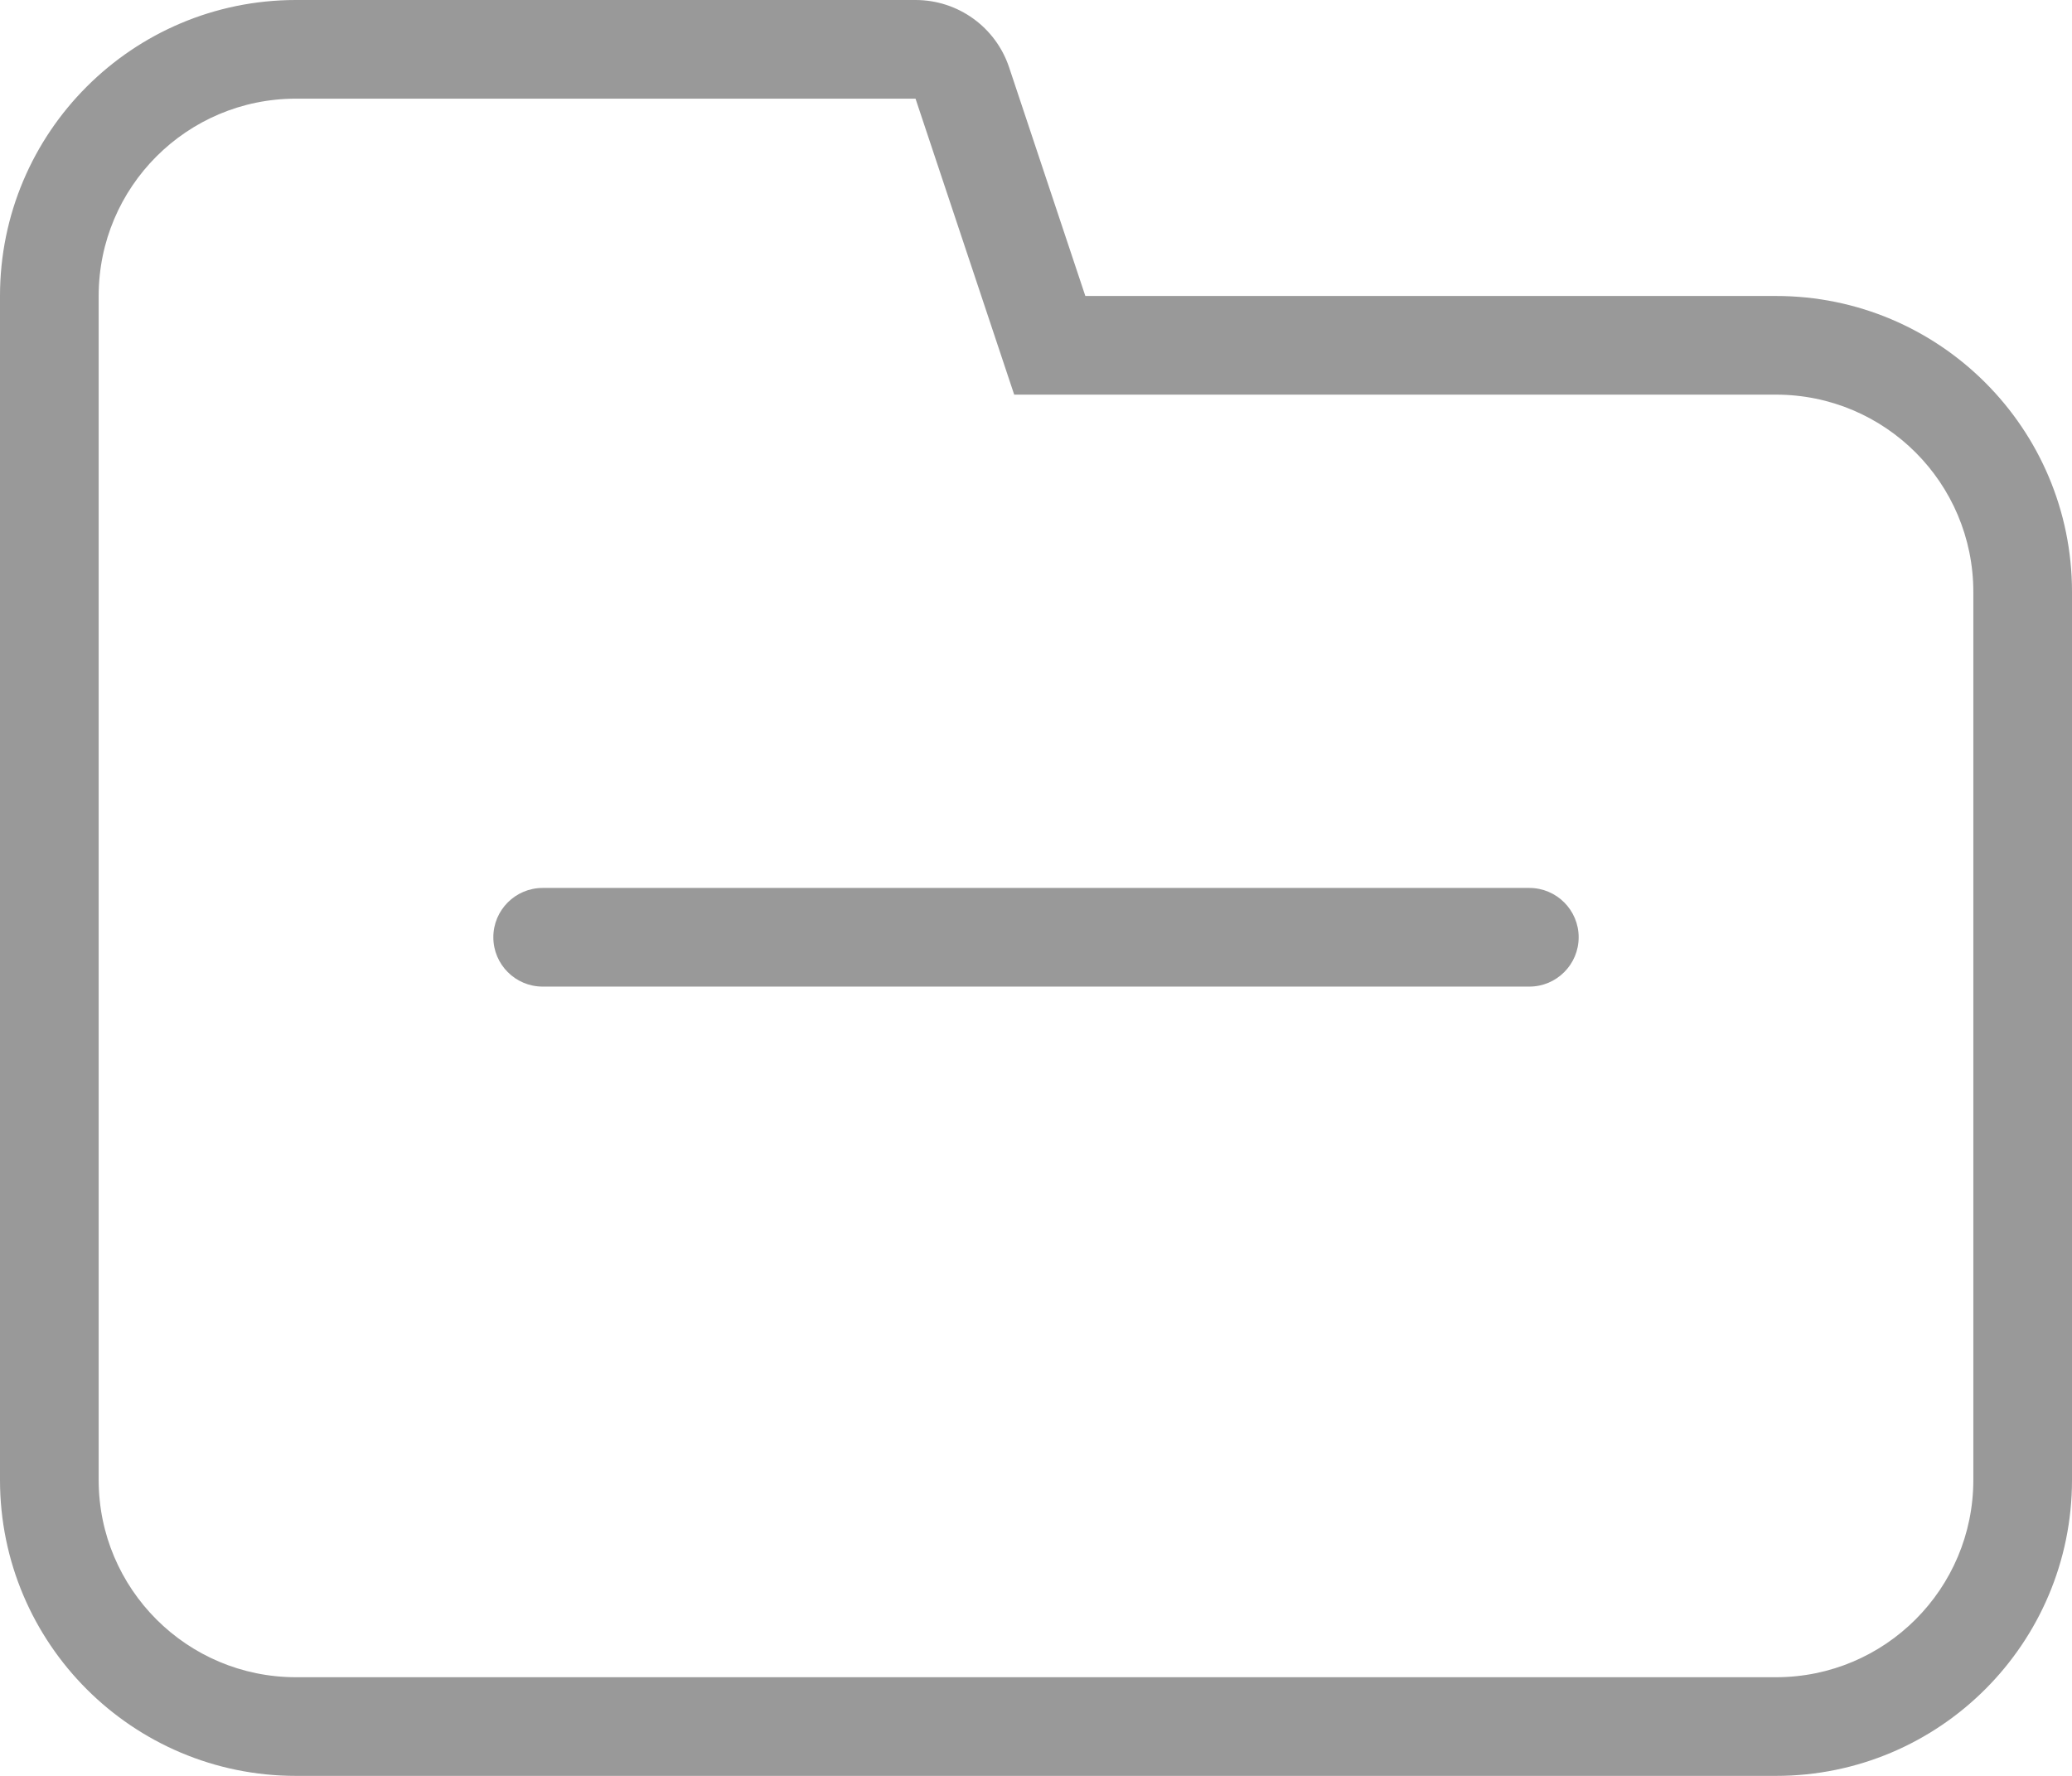 <?xml version="1.0" encoding="UTF-8"?>
<svg width="21px" height="18px" viewBox="0 0 21 18" version="1.1" xmlns="http://www.w3.org/2000/svg" xmlns:xlink="http://www.w3.org/1999/xlink">
    <!-- Generator: Sketch 52.1 (67048) - http://www.bohemiancoding.com/sketch -->
    <title>合并形状</title>
    <desc>Created with Sketch.</desc>
    <g id="管理员" stroke="none" stroke-width="1" fill="none" fill-rule="evenodd">
        <g id="医生_患者详情_医生提醒" transform="translate(-1476, -825)" fill="#999999" fill-rule="nonzero">
            <path d="M1479,826 C1477.895,826 1477,826.895 1477,828 L1477,840 C1477,841.105 1477.895,842 1479,842 L1494,842 C1495.105,842 1496,841.105 1496,840 L1496,831 C1496,829.895 1495.105,829 1494,829 L1486.279,829 L1485.279,826 L1479,826 Z M1479,825 L1485.279,825 C1485.71,825 1486.092,825.275 1486.228,825.684 L1487,828 L1494,828 C1495.657,828 1497,829.343 1497,831 L1497,840 C1497,841.657 1495.657,843 1494,843 L1479,843 C1477.343,843 1476,841.657 1476,840 L1476,828 C1476,826.343 1477.343,825 1479,825 Z M1481.5,834 L1491.5,834 C1491.776,834 1492,834.224 1492,834.5 C1492,834.776 1491.776,835 1491.5,835 L1481.5,835 C1481.224,835 1481,834.776 1481,834.5 C1481,834.224 1481.224,834 1481.5,834 Z" id="合并形状"></path>
        </g>
    </g>
</svg>
